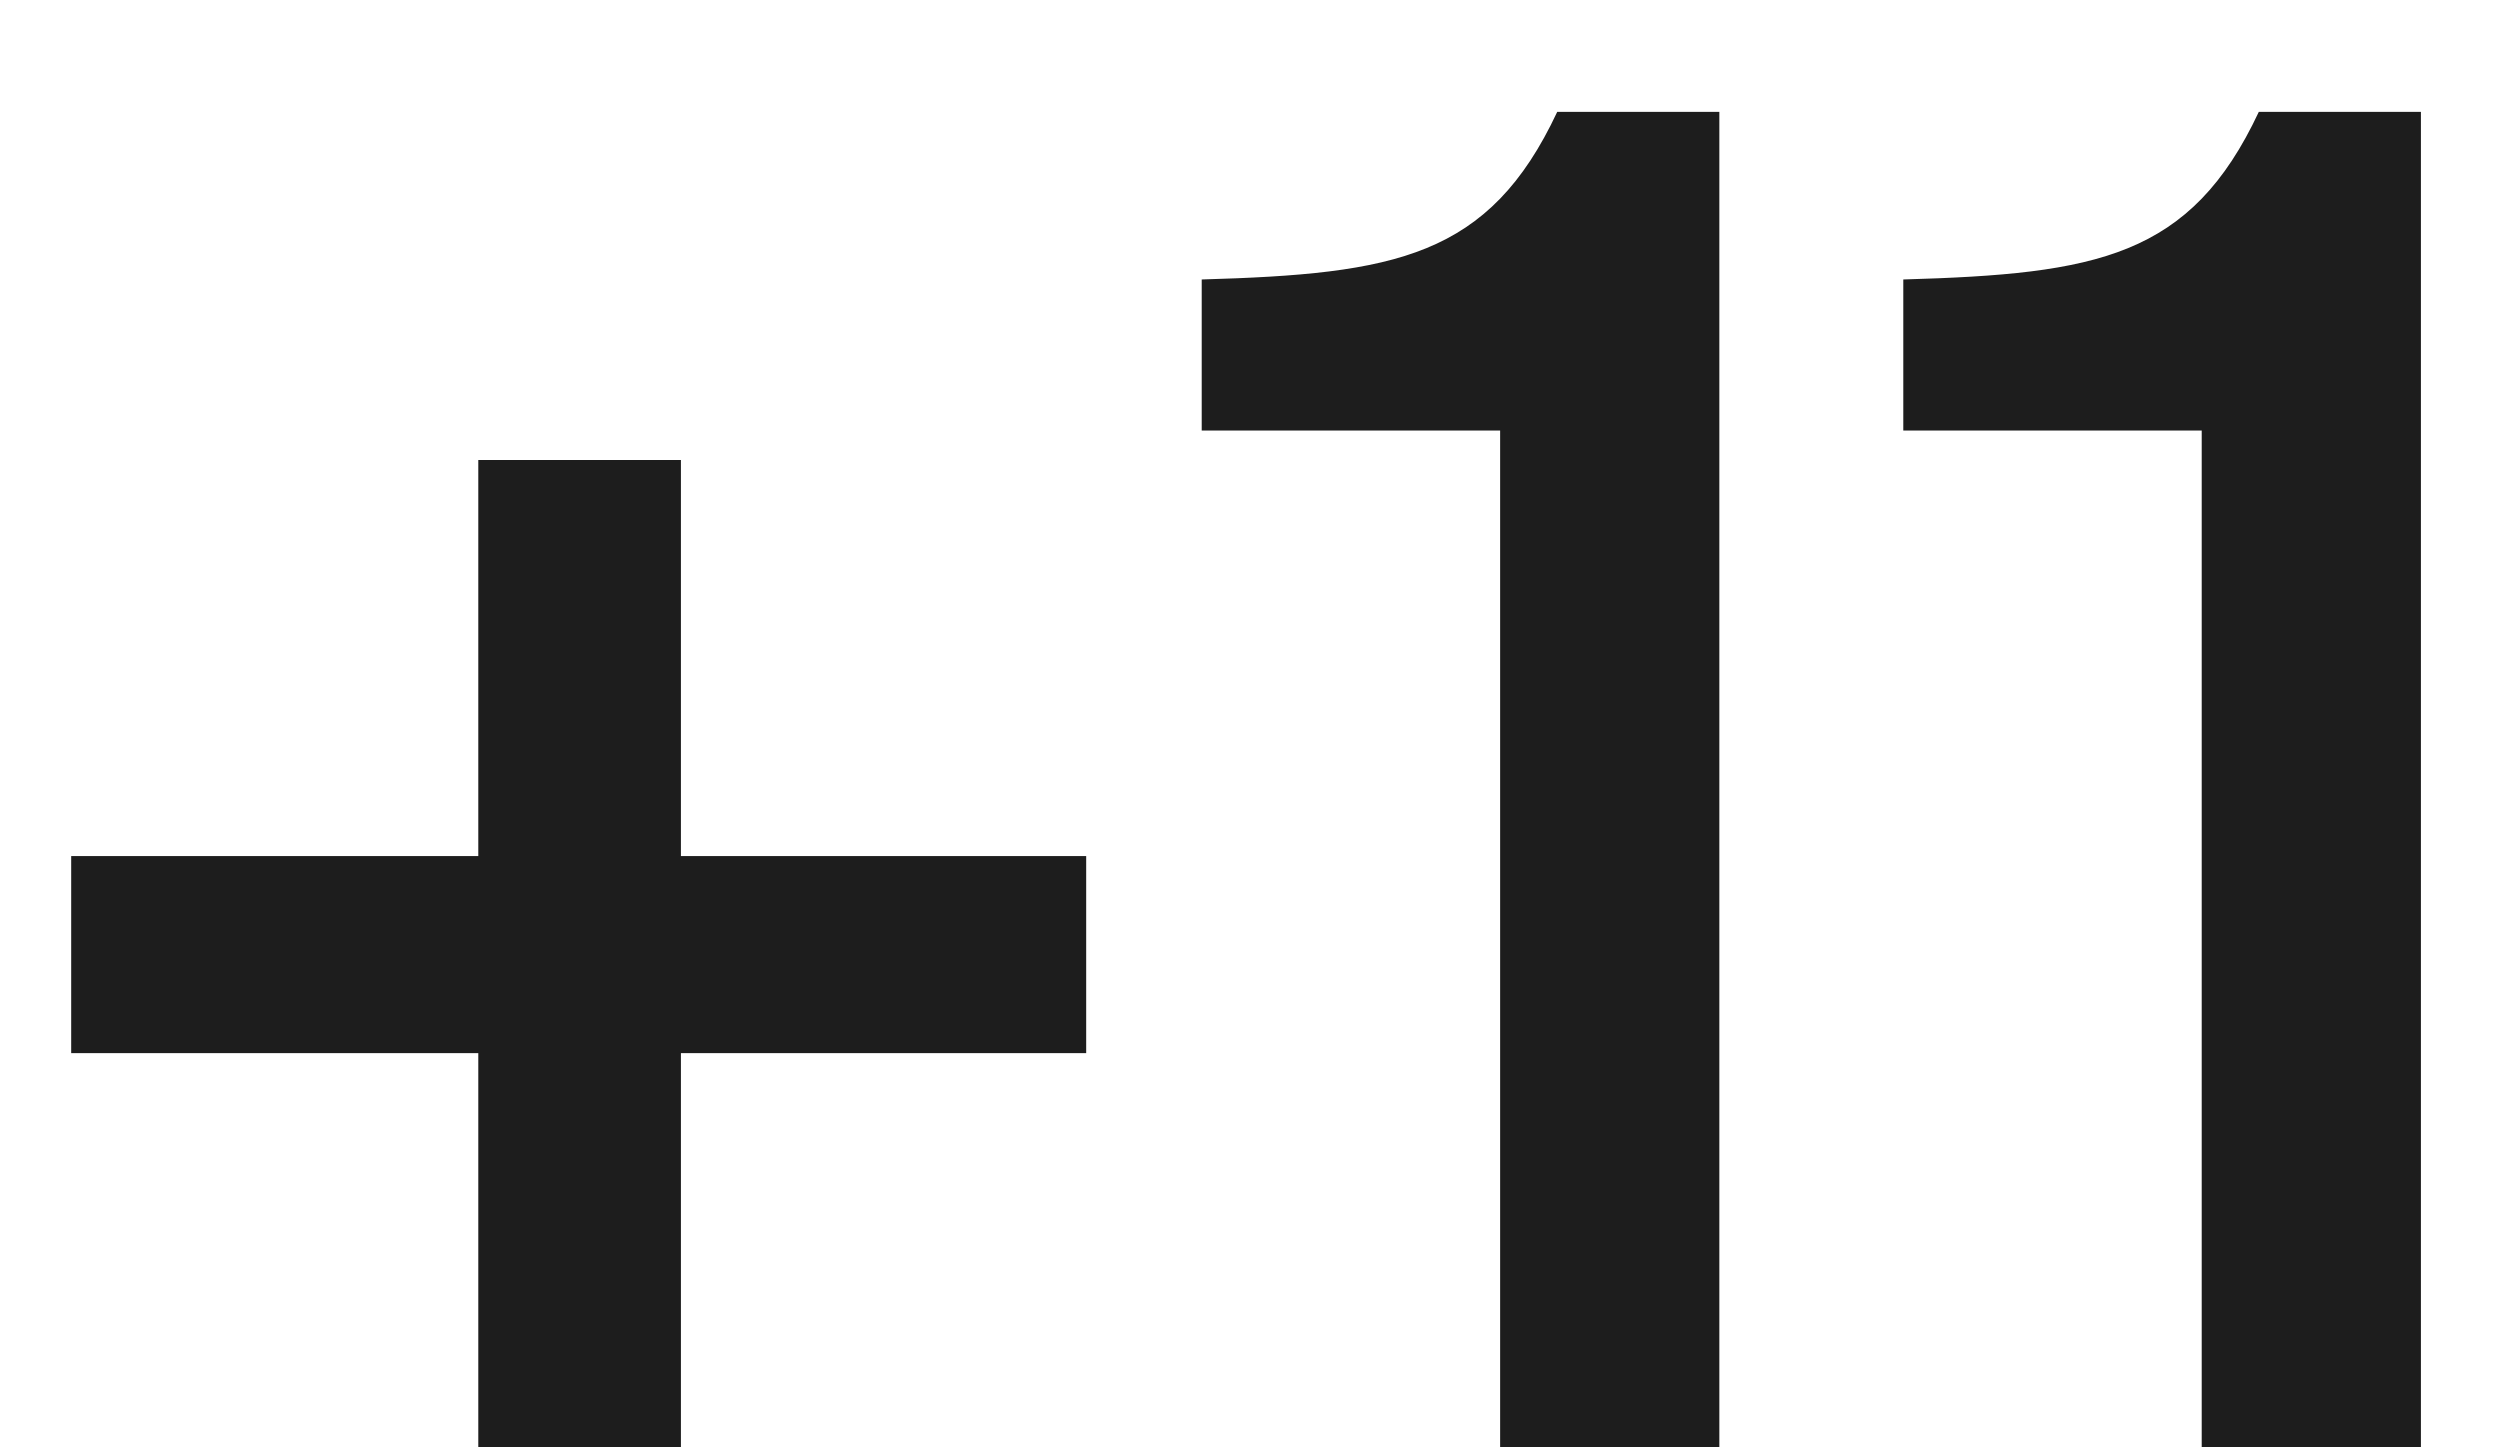 <svg width="19" height="11" viewBox="0 0 19 11" fill="none" xmlns="http://www.w3.org/2000/svg">
<path d="M5.175 11H3.635V8.004H0.541V6.506H3.635V3.496H5.175V6.506H8.255V8.004H5.175V11ZM13.067 11H11.401V3.272H9.133V2.124C10.603 2.082 11.317 1.956 11.835 0.85H13.067V11ZM18.399 11H16.733V3.272H14.465V2.124C15.935 2.082 16.649 1.956 17.167 0.85H18.399V11Z" fill="#1D1D1D"/>
</svg>
